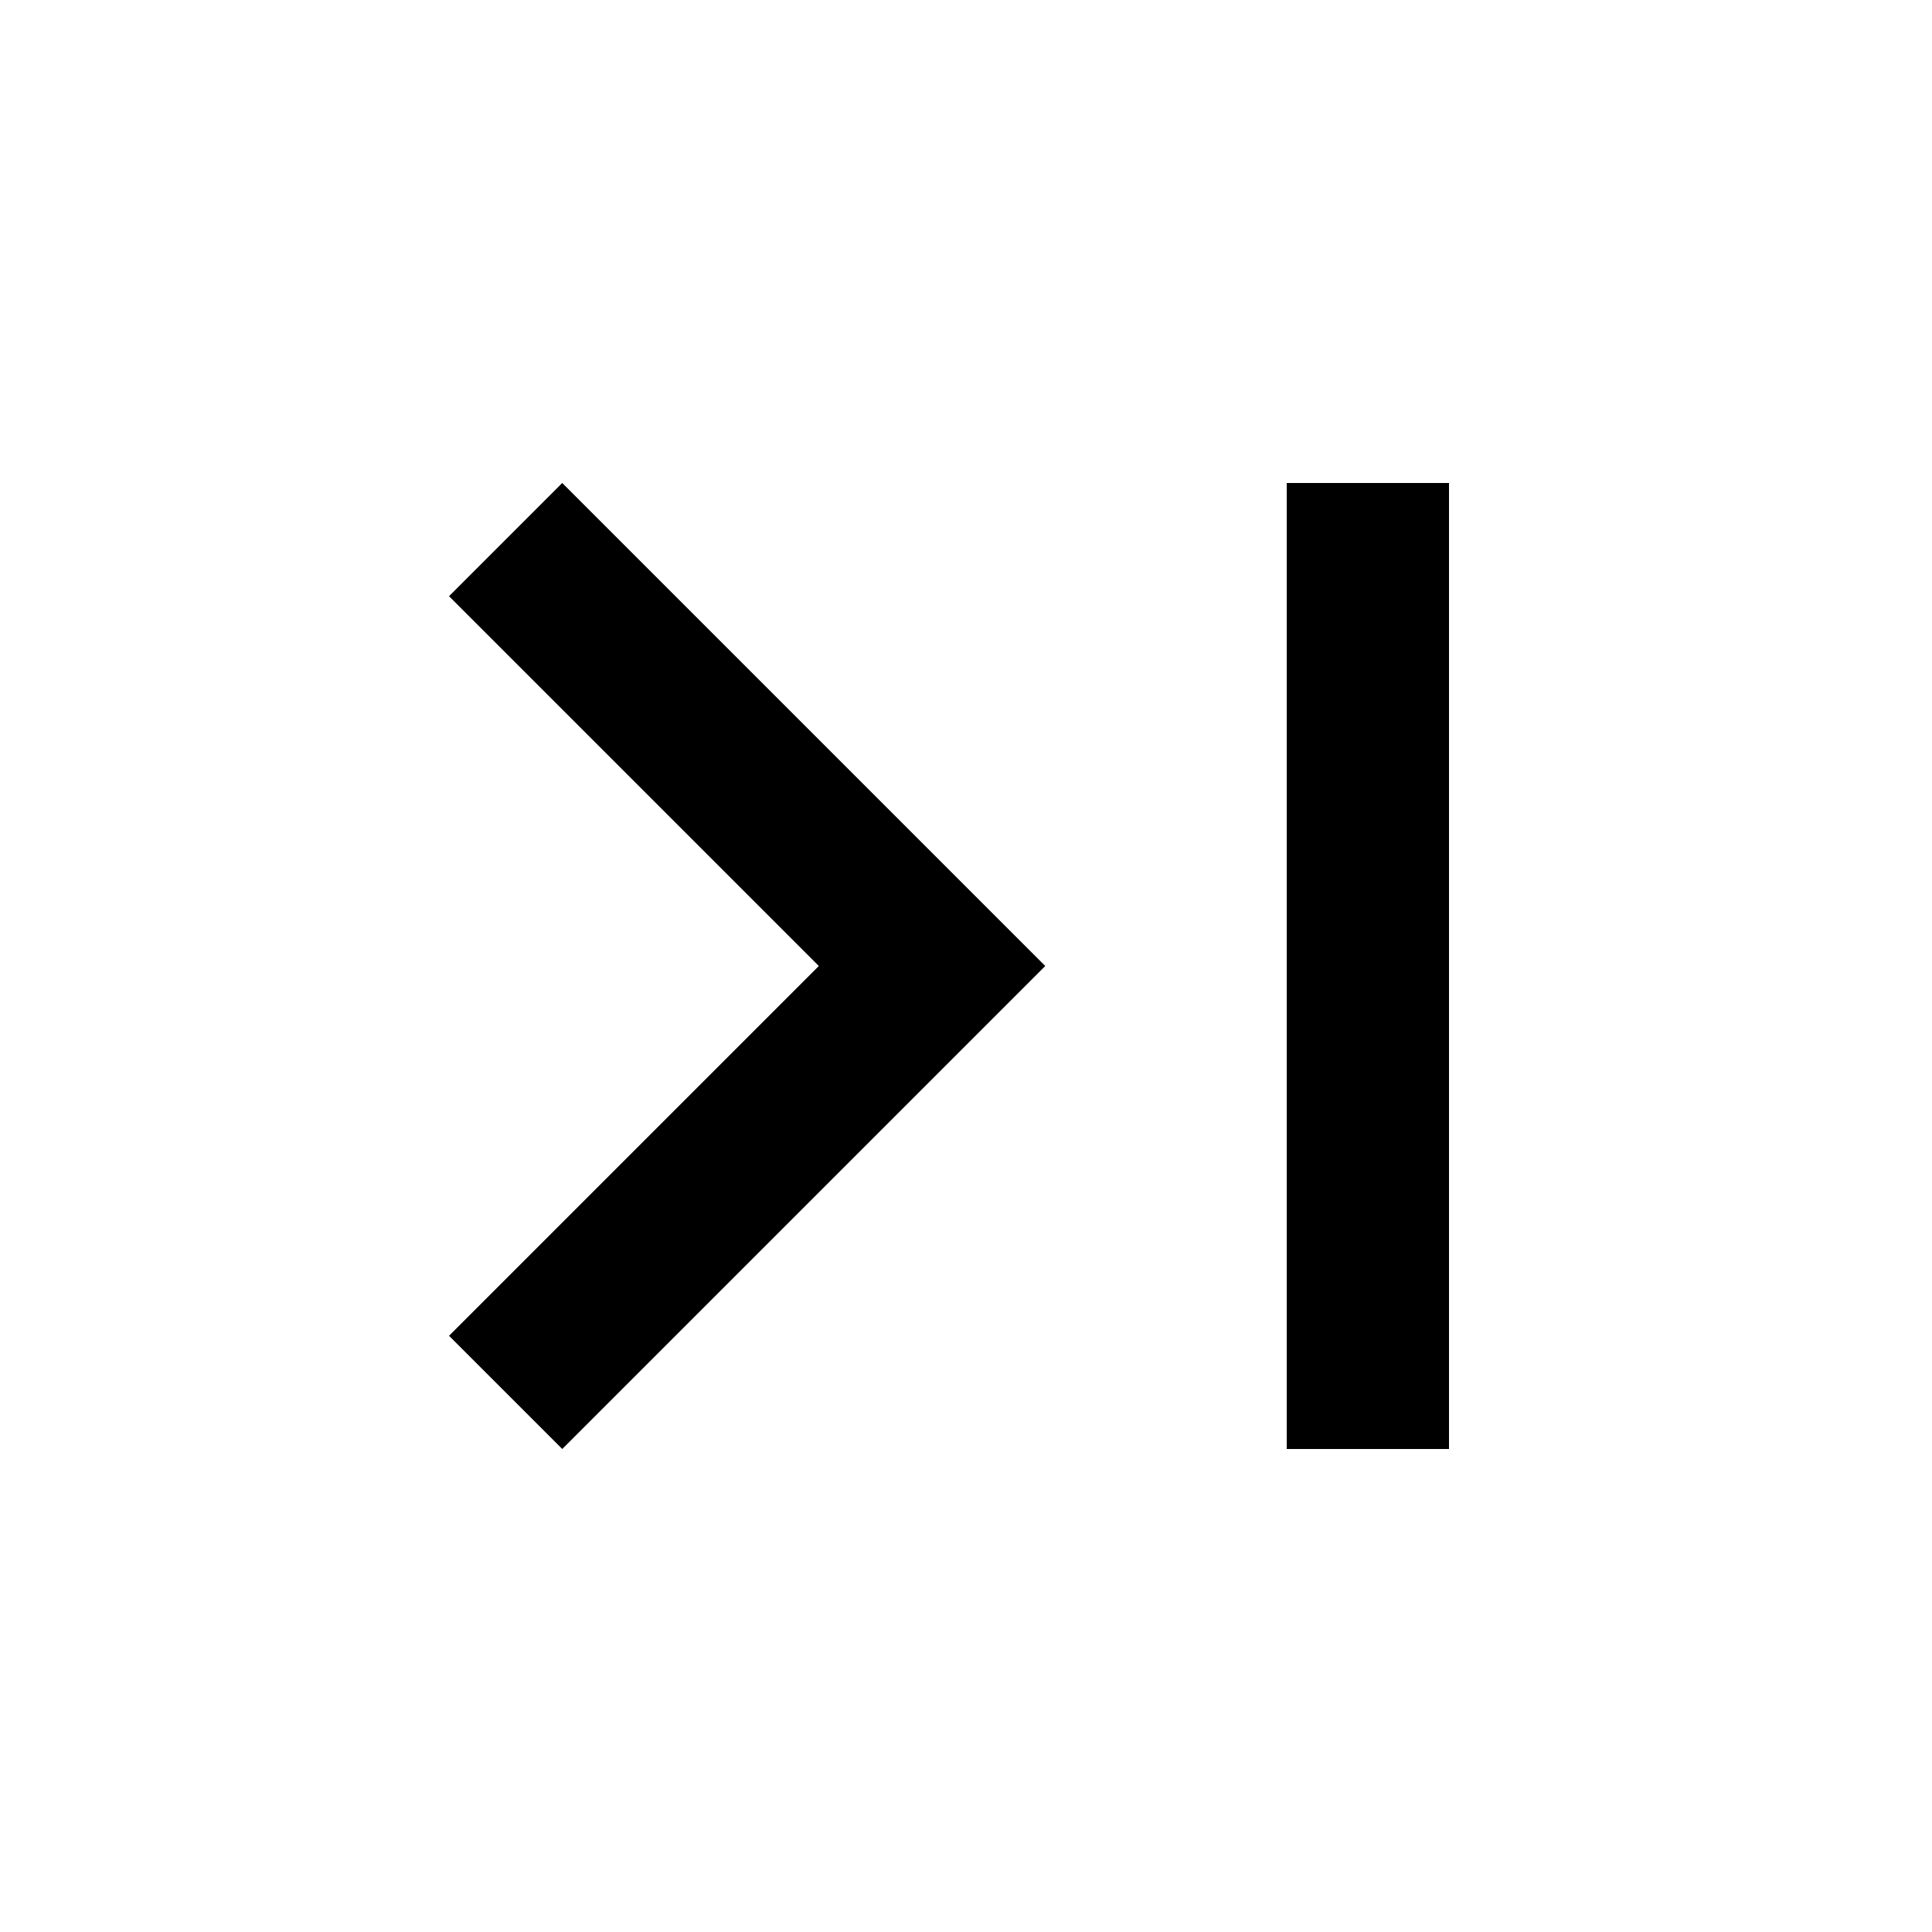 <svg height="1000" width="1000" xmlns="http://www.w3.org/2000/svg"><path d="M666.017 249.998h83.985V750h-83.985V250zm-433.595 58.594l58.594 -58.594 250.001 250L291.017 750l-58.595 -58.594L423.83 500z"/></svg>